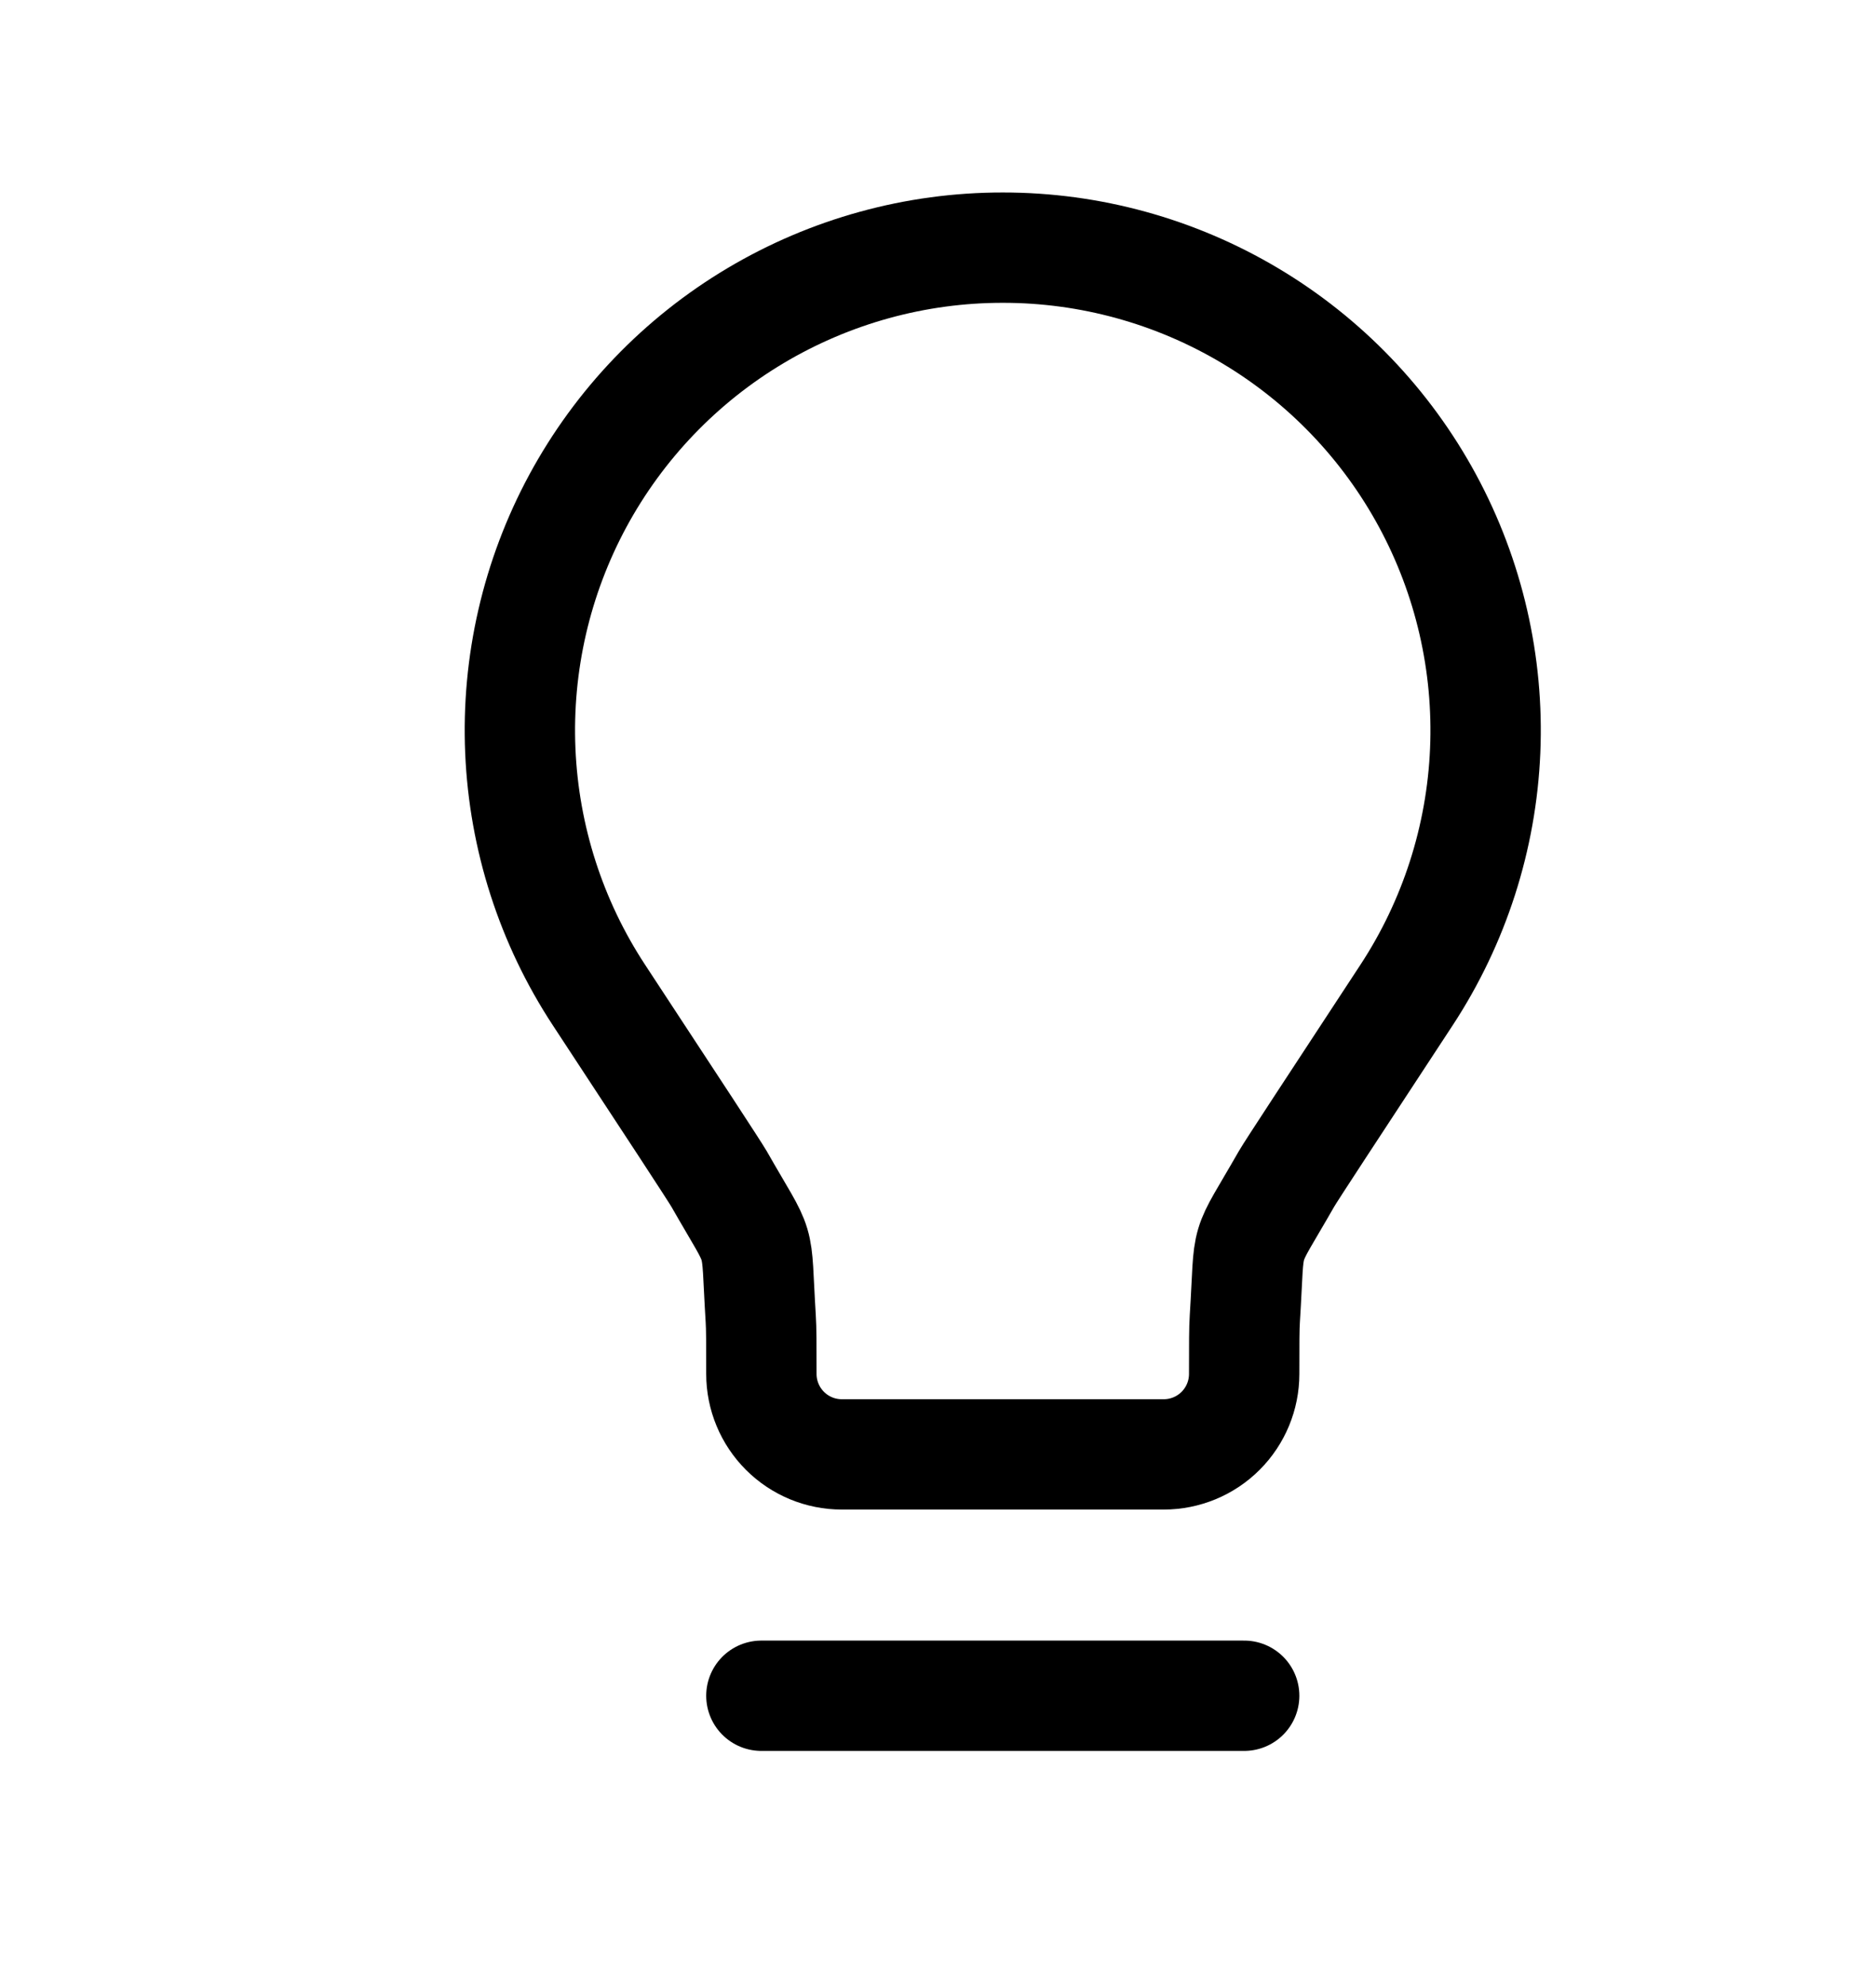 <svg width="34" height="36" viewBox="0 0 34 36" fill="none" xmlns="http://www.w3.org/2000/svg">
<g id="ci:bulb">
<path id="Vector" d="M13.799 30.738H22.549M18.174 4.489C16.596 4.488 15.047 4.915 13.691 5.723C12.335 6.531 11.224 7.691 10.473 9.079C9.723 10.468 9.363 12.034 9.43 13.61C9.497 15.187 9.989 16.717 10.855 18.036C12.246 20.154 12.94 21.213 13.032 21.37C13.834 22.777 13.687 22.282 13.787 23.899C13.799 24.08 13.799 24.355 13.799 24.905C13.799 25.292 13.953 25.663 14.226 25.936C14.5 26.21 14.87 26.363 15.257 26.363H21.091C21.477 26.363 21.848 26.21 22.122 25.936C22.395 25.663 22.549 25.292 22.549 24.905C22.549 24.355 22.549 24.08 22.561 23.899C22.663 22.28 22.512 22.777 23.316 21.37C23.407 21.213 24.104 20.154 25.493 18.035C26.358 16.715 26.85 15.186 26.917 13.609C26.984 12.033 26.623 10.467 25.873 9.079C25.123 7.691 24.012 6.531 22.656 5.723C21.301 4.915 19.752 4.488 18.174 4.489Z" stroke="black" stroke-width="2" stroke-linecap="round" stroke-linejoin="round"/>
</g>
</svg>
